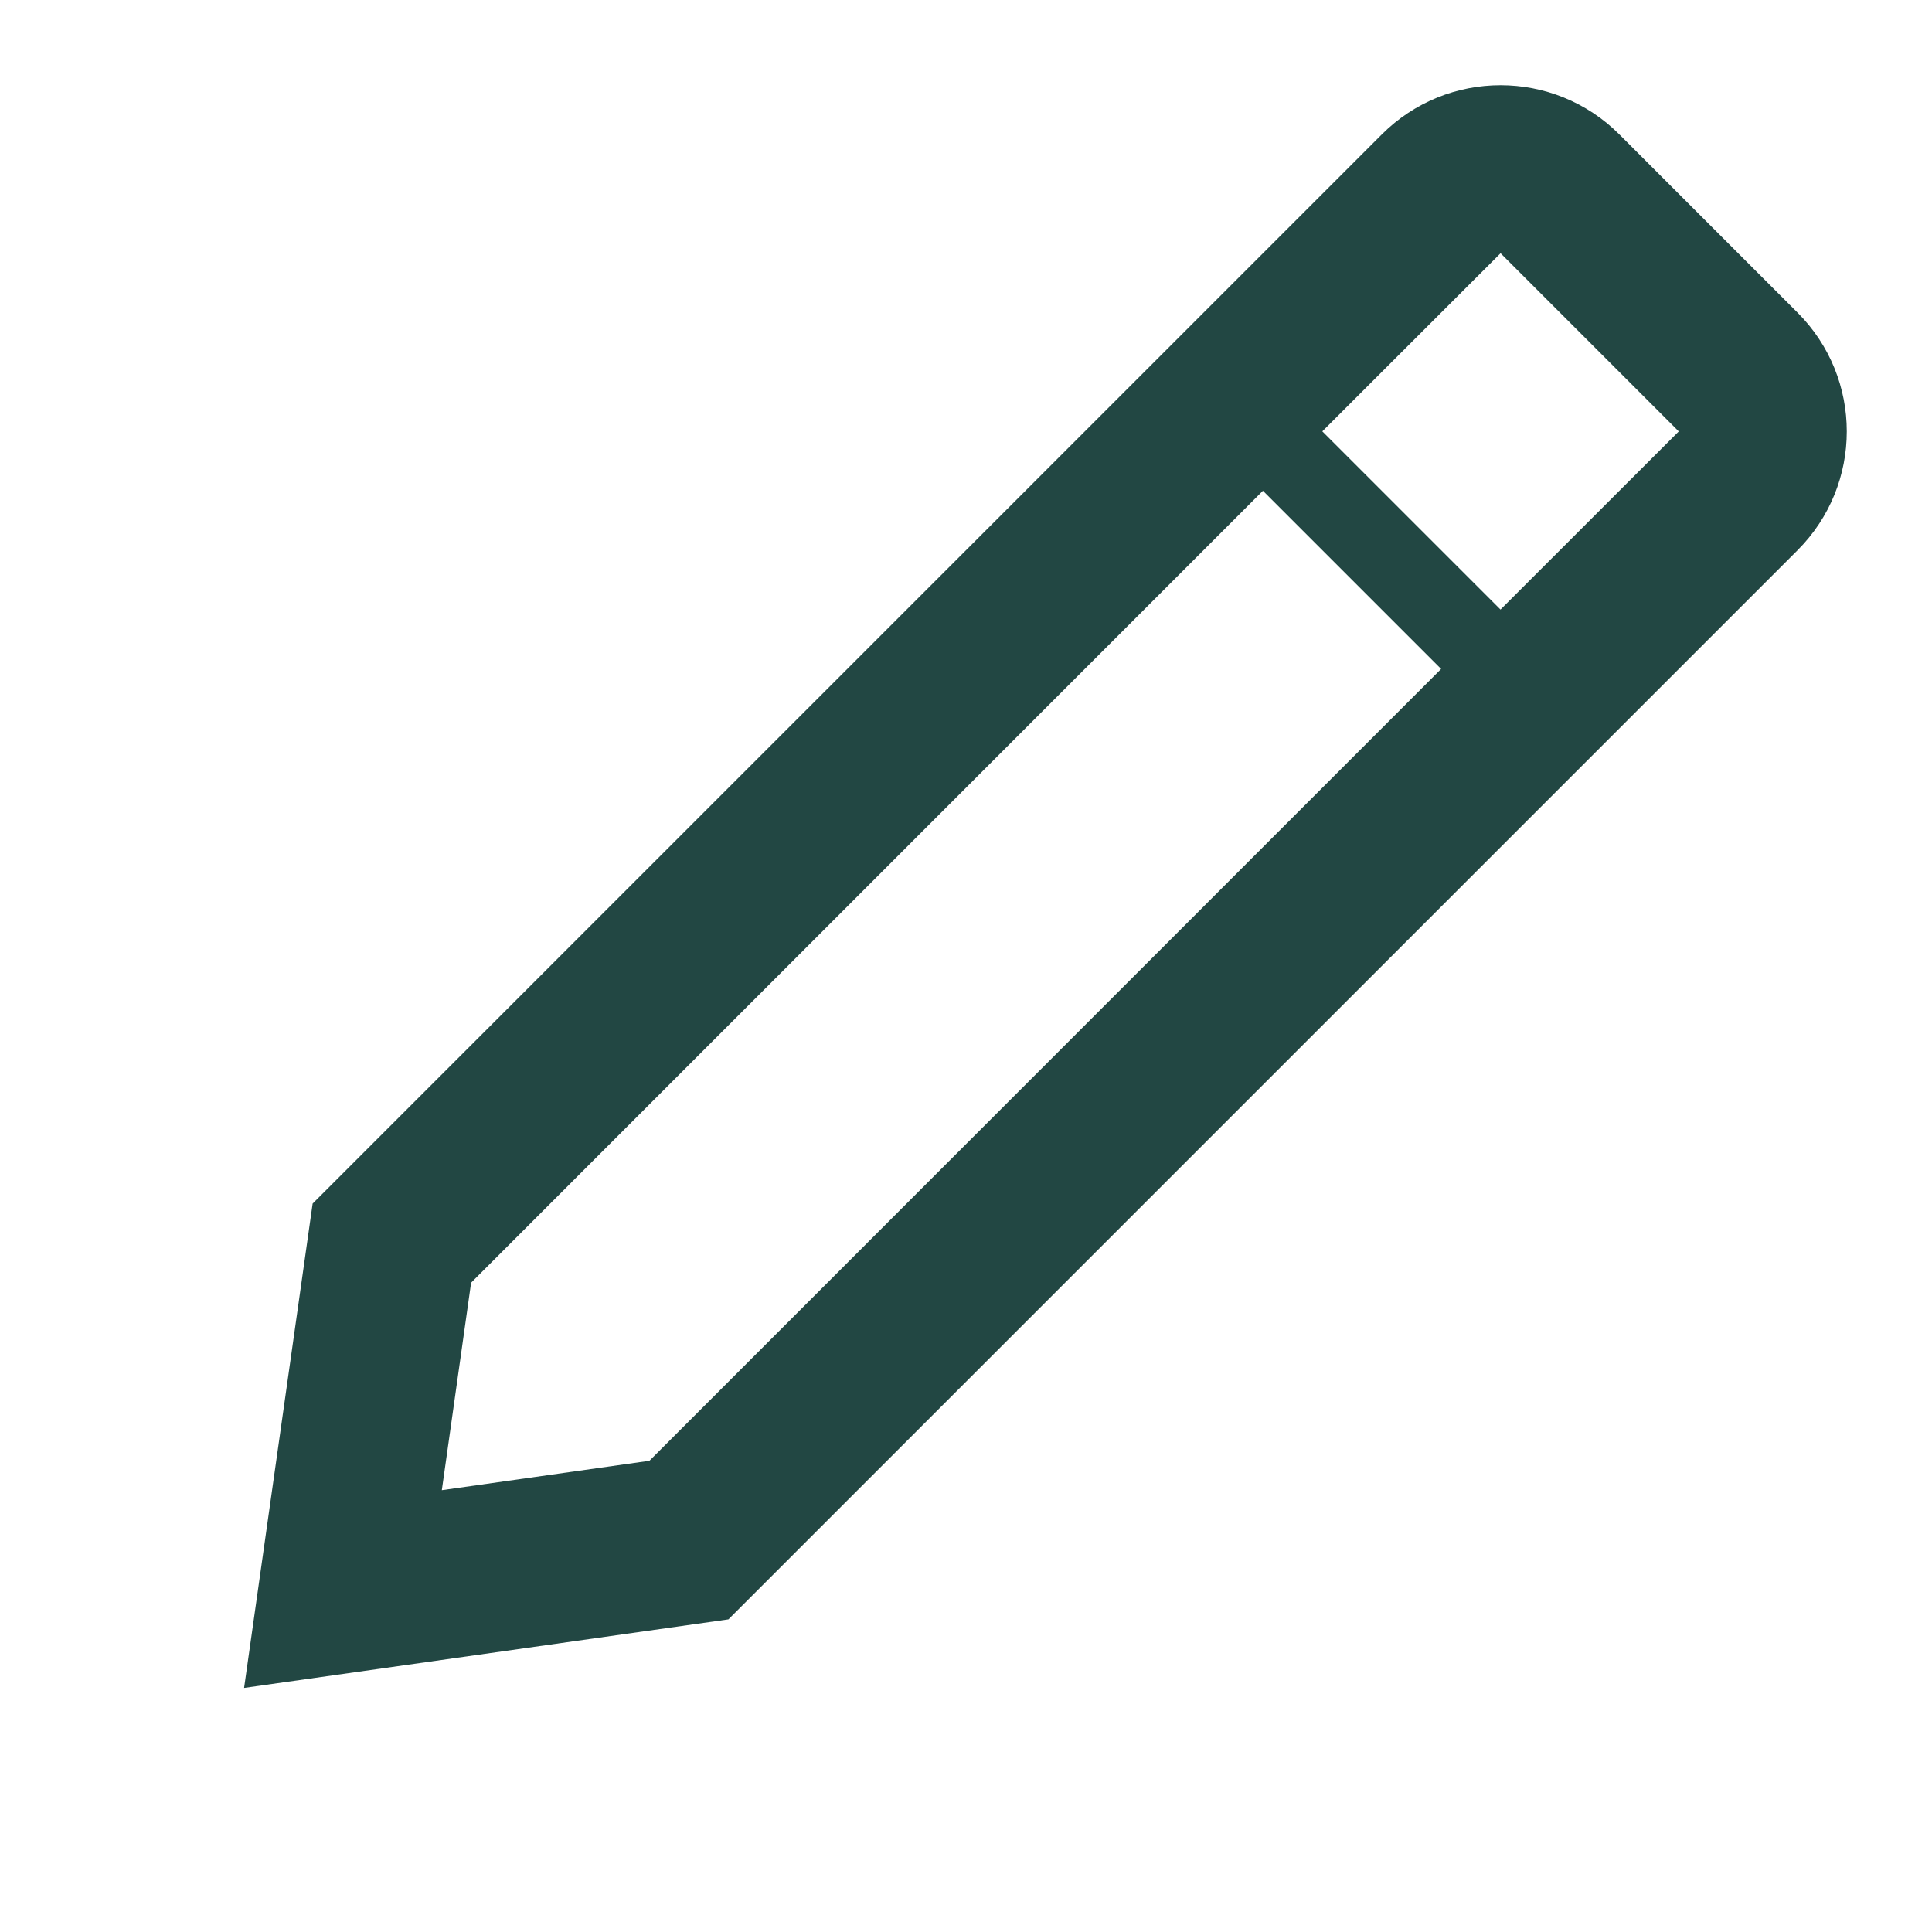 <?xml version="1.0" encoding="UTF-8"?>
<svg width="23px" height="23px" viewBox="0 0 23 23" version="1.1" xmlns="http://www.w3.org/2000/svg" xmlns:xlink="http://www.w3.org/1999/xlink">
    <title>5416C1D8-ECD0-4F77-9D41-05A976B5FA00</title>
    <g id="Admin-console" stroke="none" stroke-width="1" fill="none" fill-rule="evenodd">
        <g id="Admin---Groups" transform="translate(-38, -478)" fill="#224743" fill-rule="nonzero">
            <g id="icon-nav/administration" transform="translate(38, 478)">
                <g id="Group-2" transform="translate(11.5, 11.5) rotate(45) translate(-11.5, -11.5) translate(8, -1)">
                    <path d="M5,-5.32907052e-14 C6.105,-5.32907052e-14 7,0.895 7,2 L7,20 L3.5,24.654 L-1.13686838e-12,20 L-1.13686838e-12,2 C-1.13686838e-12,0.895 0.895,-5.32907052e-14 2,-5.32907052e-14 L5,-5.32907052e-14 Z M4.999,6 L1.999,6 L2,19.332 L3.5,21.325 L5,19.33 L4.999,6 Z M5,2 L2,2 L1.999,5 L4.999,5 L5,2 Z" id="Combined-Shape"></path>
                </g>
            </g>
        </g>
    </g>
</svg>